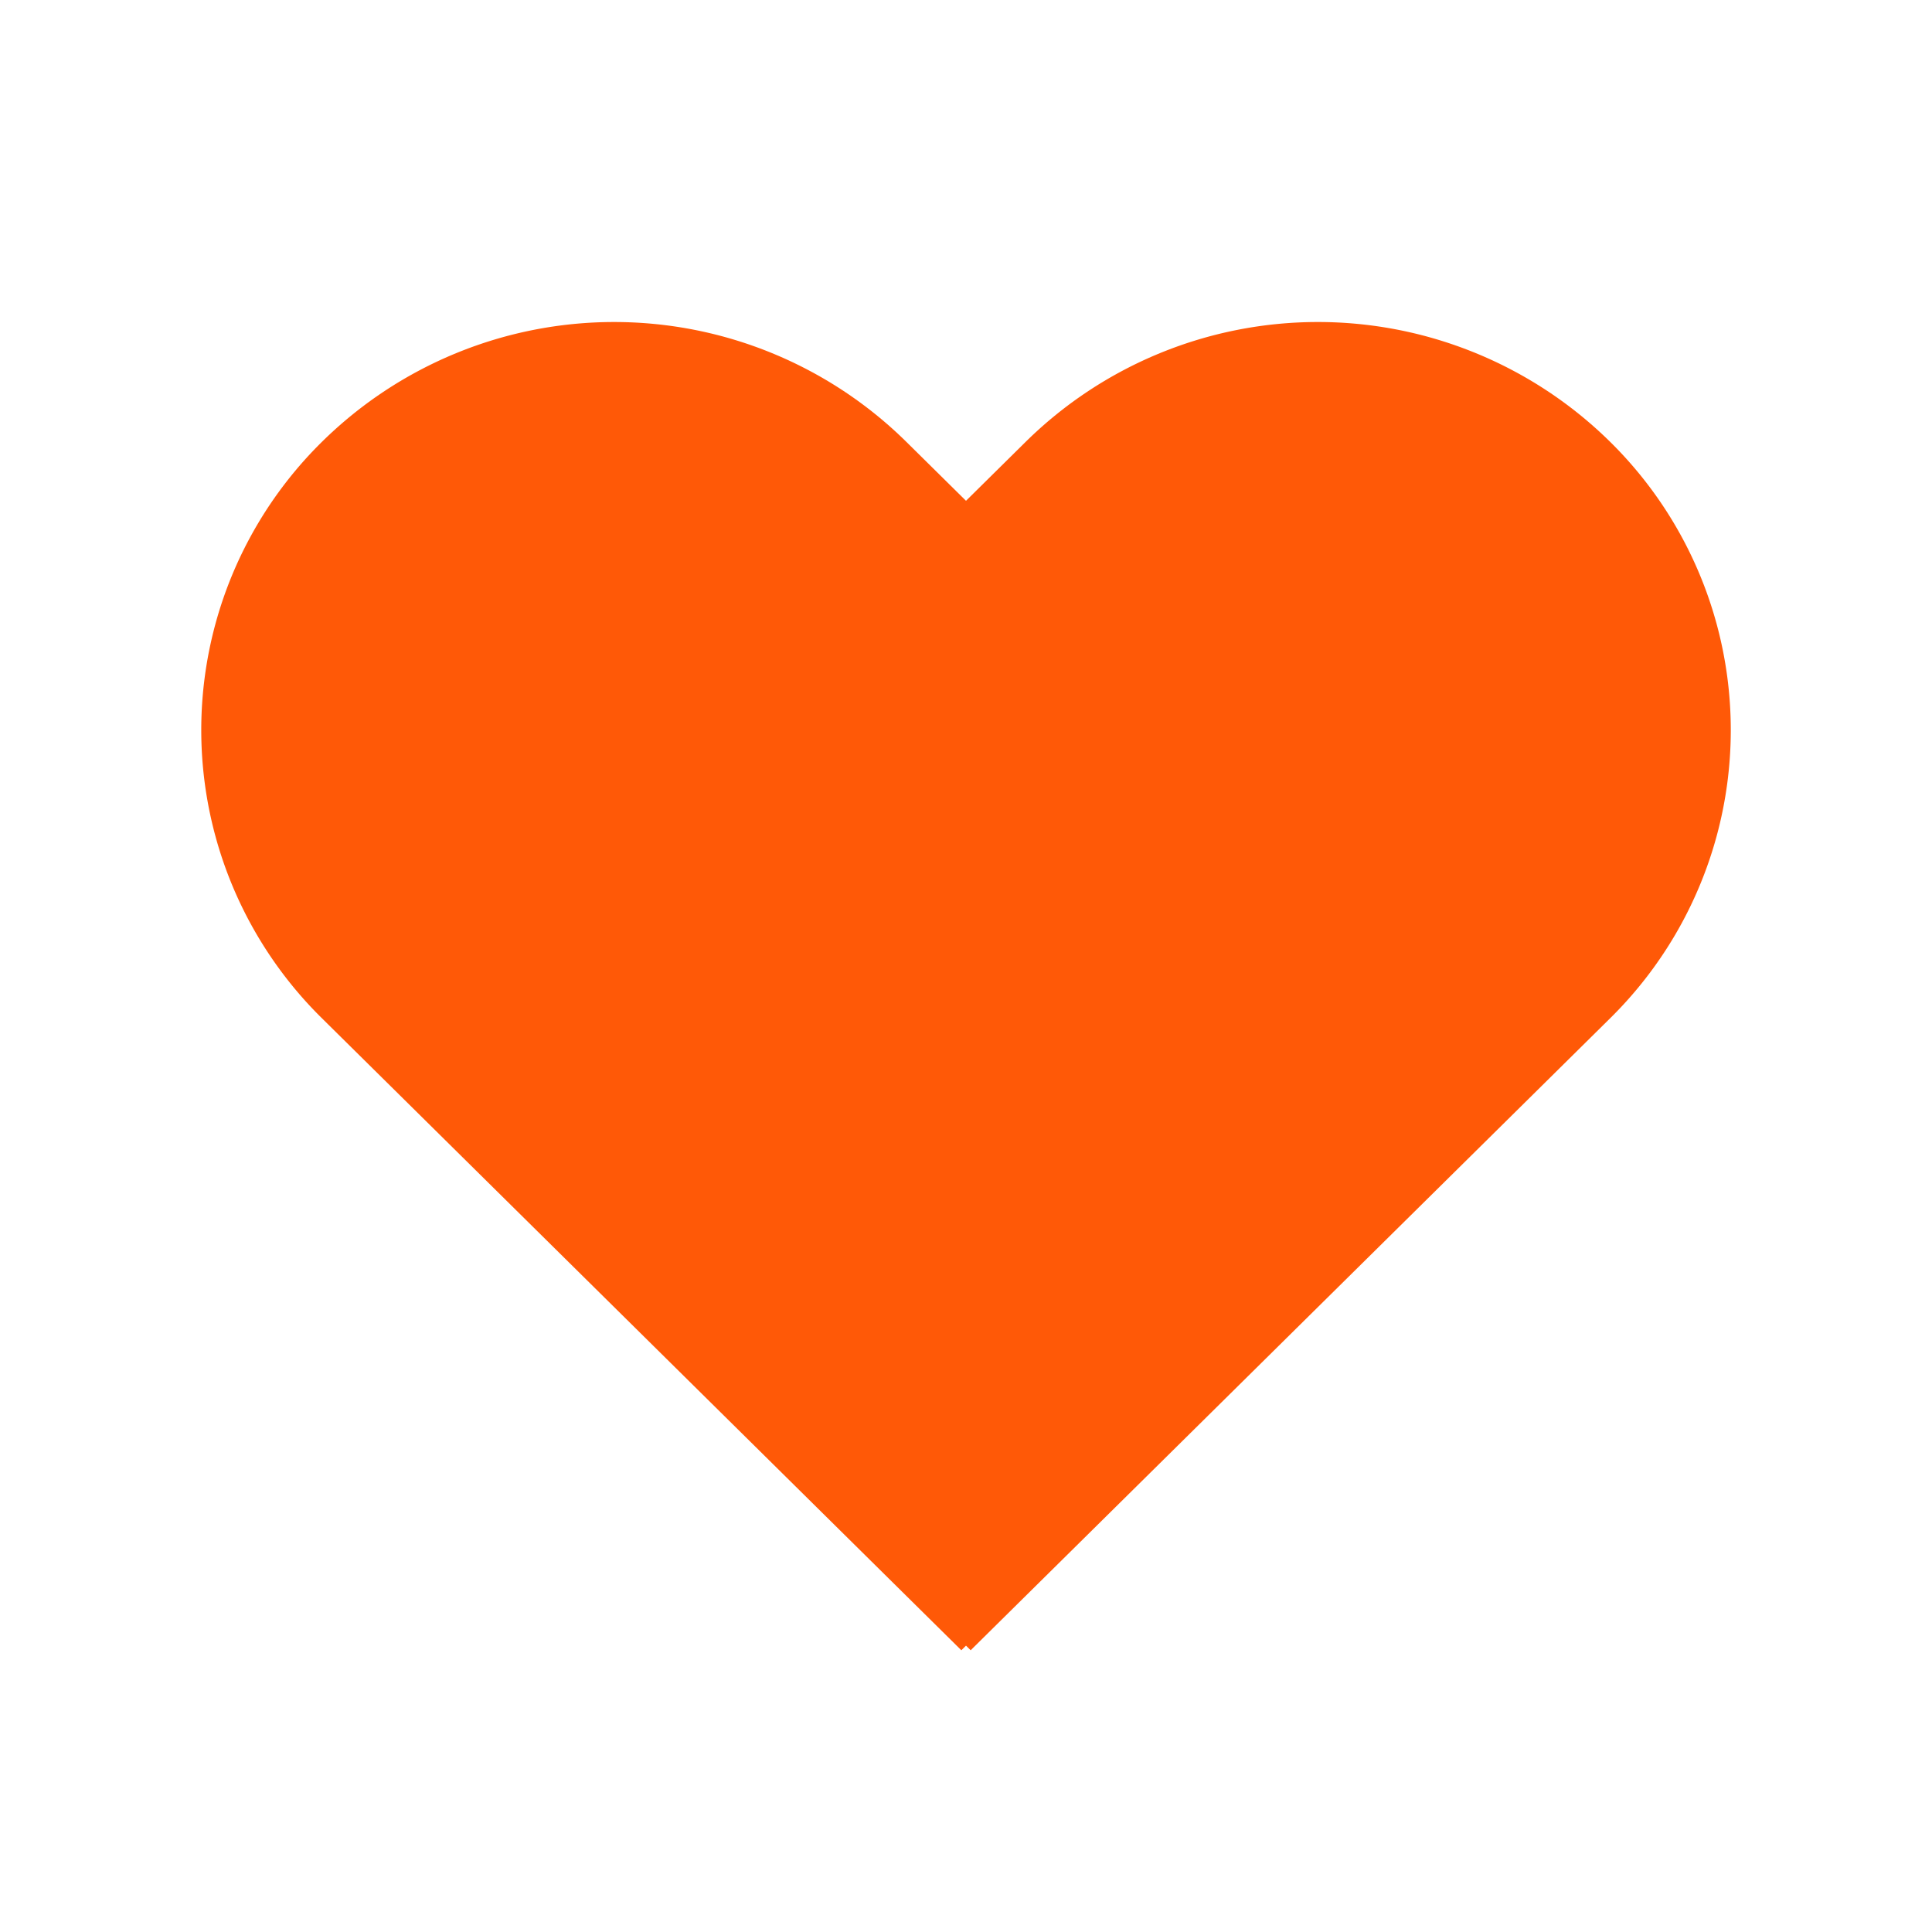 <svg xmlns="http://www.w3.org/2000/svg" width="24" height="24" viewBox="0 0 24 24">
    <path data-name="ic_heart_orange_24px" d="m1538.955 98.227-.058-.057-.058.057-7.939-7.847a5.025 5.025 0 0 1 0-7.168 5.17 5.17 0 0 1 7.252 0l.745.736.745-.736a5.171 5.171 0 0 1 7.253 0 5.026 5.026 0 0 1 0 7.168z" transform="translate(-1526.897 -77.727)" style="fill:#ff5907"/>
</svg>
